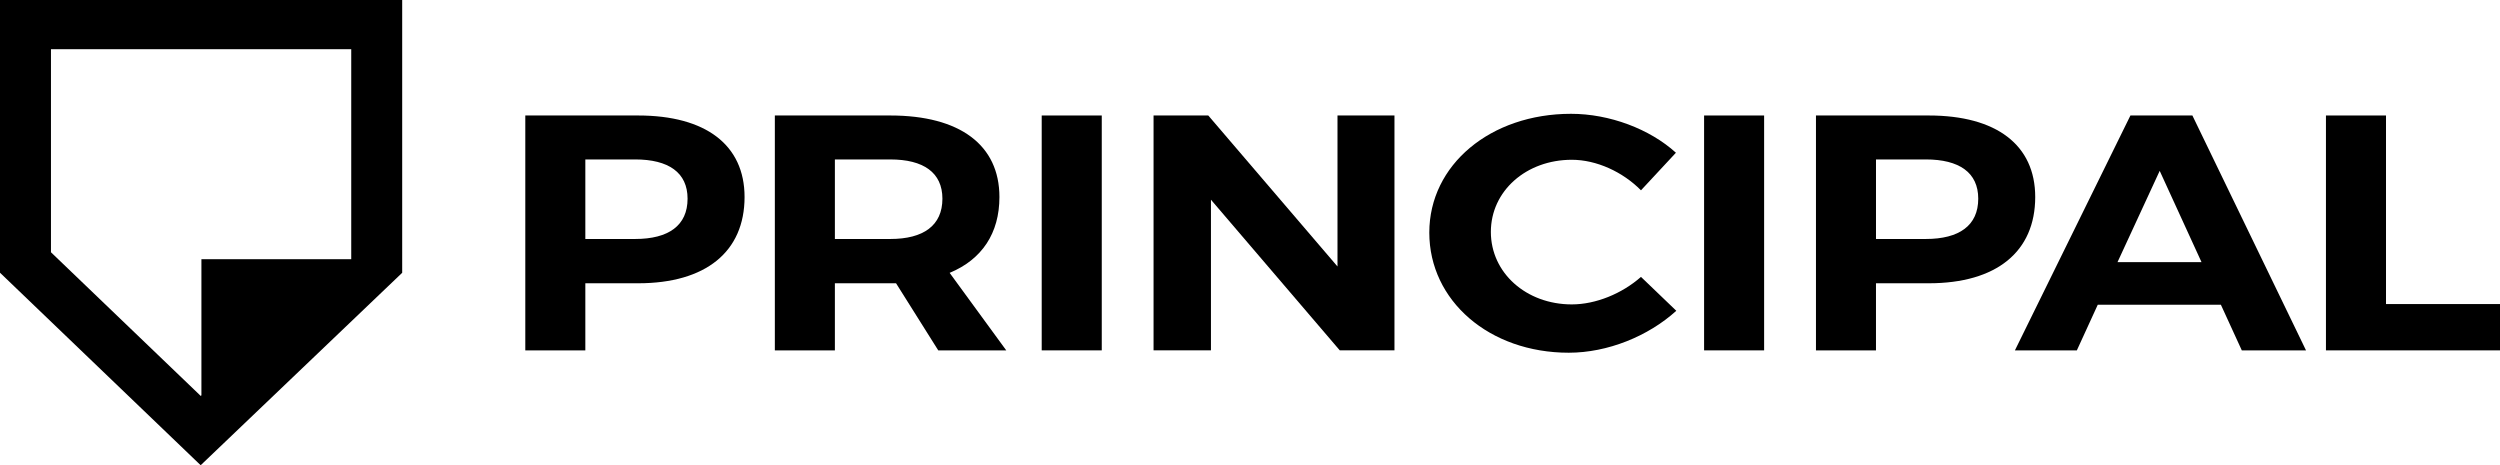 <?xml version="1.0" encoding="utf-8"?>
<!-- Generator: Adobe Illustrator 16.0.0, SVG Export Plug-In . SVG Version: 6.00 Build 0)  -->
<!DOCTYPE svg PUBLIC "-//W3C//DTD SVG 1.1//EN" "http://www.w3.org/Graphics/SVG/1.1/DTD/svg11.dtd">
<svg version="1.1" xmlns="http://www.w3.org/2000/svg" xmlns:xlink="http://www.w3.org/1999/xlink" x="0px" y="0px"
	 width="252.97px" height="47.077px" viewBox="0 0 252.97 47.077" enable-background="new 0 0 252.97 47.077" xml:space="preserve">
<g id="Vrstva_2" display="none">
	<rect x="-22.209" y="-23.274" display="inline" width="300.47" height="93.54"/>
</g>
<g id="Vrstva_1">
	<g>
		<path d="M5.157,25.526V4.978h30.384v21.251h-15.16v13.772l-0.067,0.065L5.157,25.526z M0,0v27.596l20.305,19.481l20.392-19.475V0
			H0z"/>
		<path d="M64.575,11.686H53.154v23.767h6.075v-6.789h5.346c6.844,0,10.766-3.194,10.766-8.729
			C75.341,14.674,71.419,11.686,64.575,11.686z M64.268,24.182h-5.039v-8.049h5.039c3.383,0,5.306,1.325,5.306,3.972
			C69.574,22.822,67.651,24.182,64.268,24.182z"/>
		<path d="M101.13,19.936c0-5.262-4-8.25-11.037-8.25H78.405v23.767h6.075v-6.788h5.613h0.578l4.269,6.788h6.881l-5.729-7.843
			C99.361,26.252,101.13,23.604,101.13,19.936z M90.093,24.182H84.48v-8.048h5.613c3.345,0,5.268,1.324,5.268,3.971
			C95.361,22.823,93.438,24.182,90.093,24.182z"/>
		<rect x="105.408" y="11.686" width="6.077" height="23.767"/>
		<polygon points="135.338,26.965 122.263,11.686 116.726,11.686 116.726,35.452 122.534,35.452 122.534,20.208 135.569,35.452 
			141.103,35.452 141.103,11.686 135.338,11.686 		"/>
		<path d="M159.047,30.802c-4.614,0-8.19-3.191-8.19-7.334c0-4.142,3.576-7.3,8.19-7.3c2.5,0,5.154,1.222,7,3.09l3.536-3.803
			c-2.655-2.411-6.727-3.939-10.612-3.939c-8.152,0-14.343,5.16-14.343,12.02c0,6.895,6.075,12.155,14.111,12.155
			c3.923,0,8.037-1.662,10.882-4.244l-3.574-3.429C164.125,29.715,161.47,30.802,159.047,30.802z"/>
		<rect x="172.434" y="11.686" width="6.074" height="23.767"/>
		<path d="M195.174,11.686h-11.42v23.767h6.073v-6.789h5.347c6.844,0,10.766-3.194,10.766-8.729
			C205.94,14.674,202.018,11.686,195.174,11.686z M194.866,24.182h-5.038v-8.049h5.038c3.385,0,5.309,1.325,5.309,3.972
			C200.174,22.822,198.25,24.182,194.866,24.182z"/>
		<path d="M215.574,11.686l-11.689,23.767h6.268l2.115-4.617h12.459l2.116,4.617h6.498l-11.498-23.767H215.574z M214.267,26.523
			l4.269-9.235l4.23,9.235H214.267z"/>
		<polygon points="241.435,30.767 241.435,11.686 235.358,11.686 235.358,35.453 252.97,35.453 252.97,30.767 		"/>
	</g>
</g>
</svg>
